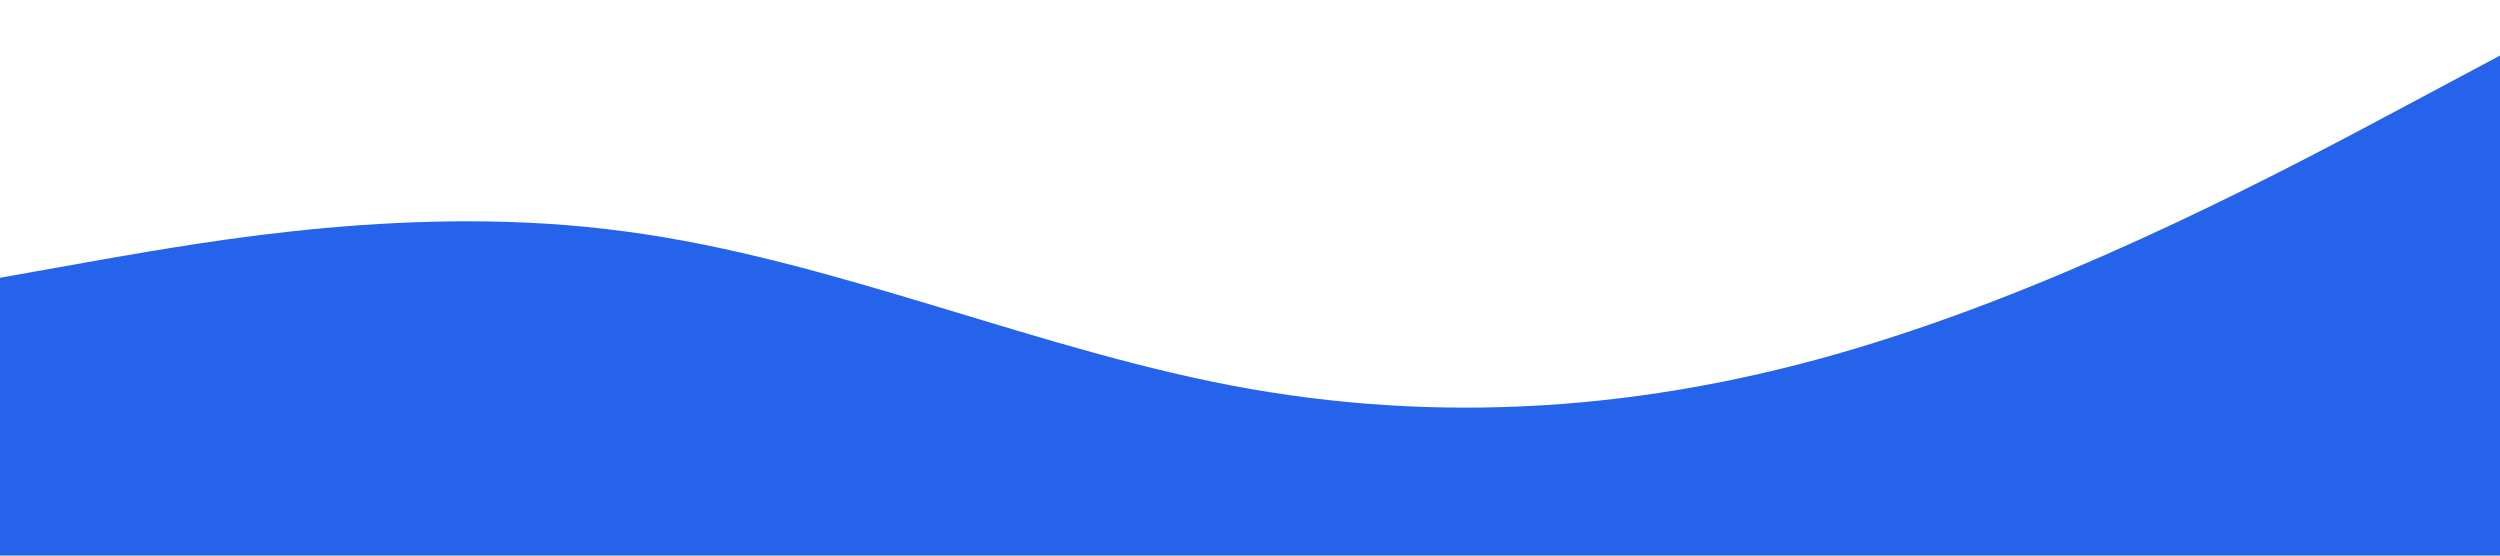<svg viewBox="0 0 1440 320" xmlns="http://www.w3.org/2000/svg"><path fill="#2563eb" d="M0,160L60,149.3C120,139,240,117,360,133.3C480,149,600,203,720,224C840,245,960,235,1080,197.3C1200,160,1320,96,1380,64L1440,32L1440,320L0,320Z"/></svg>